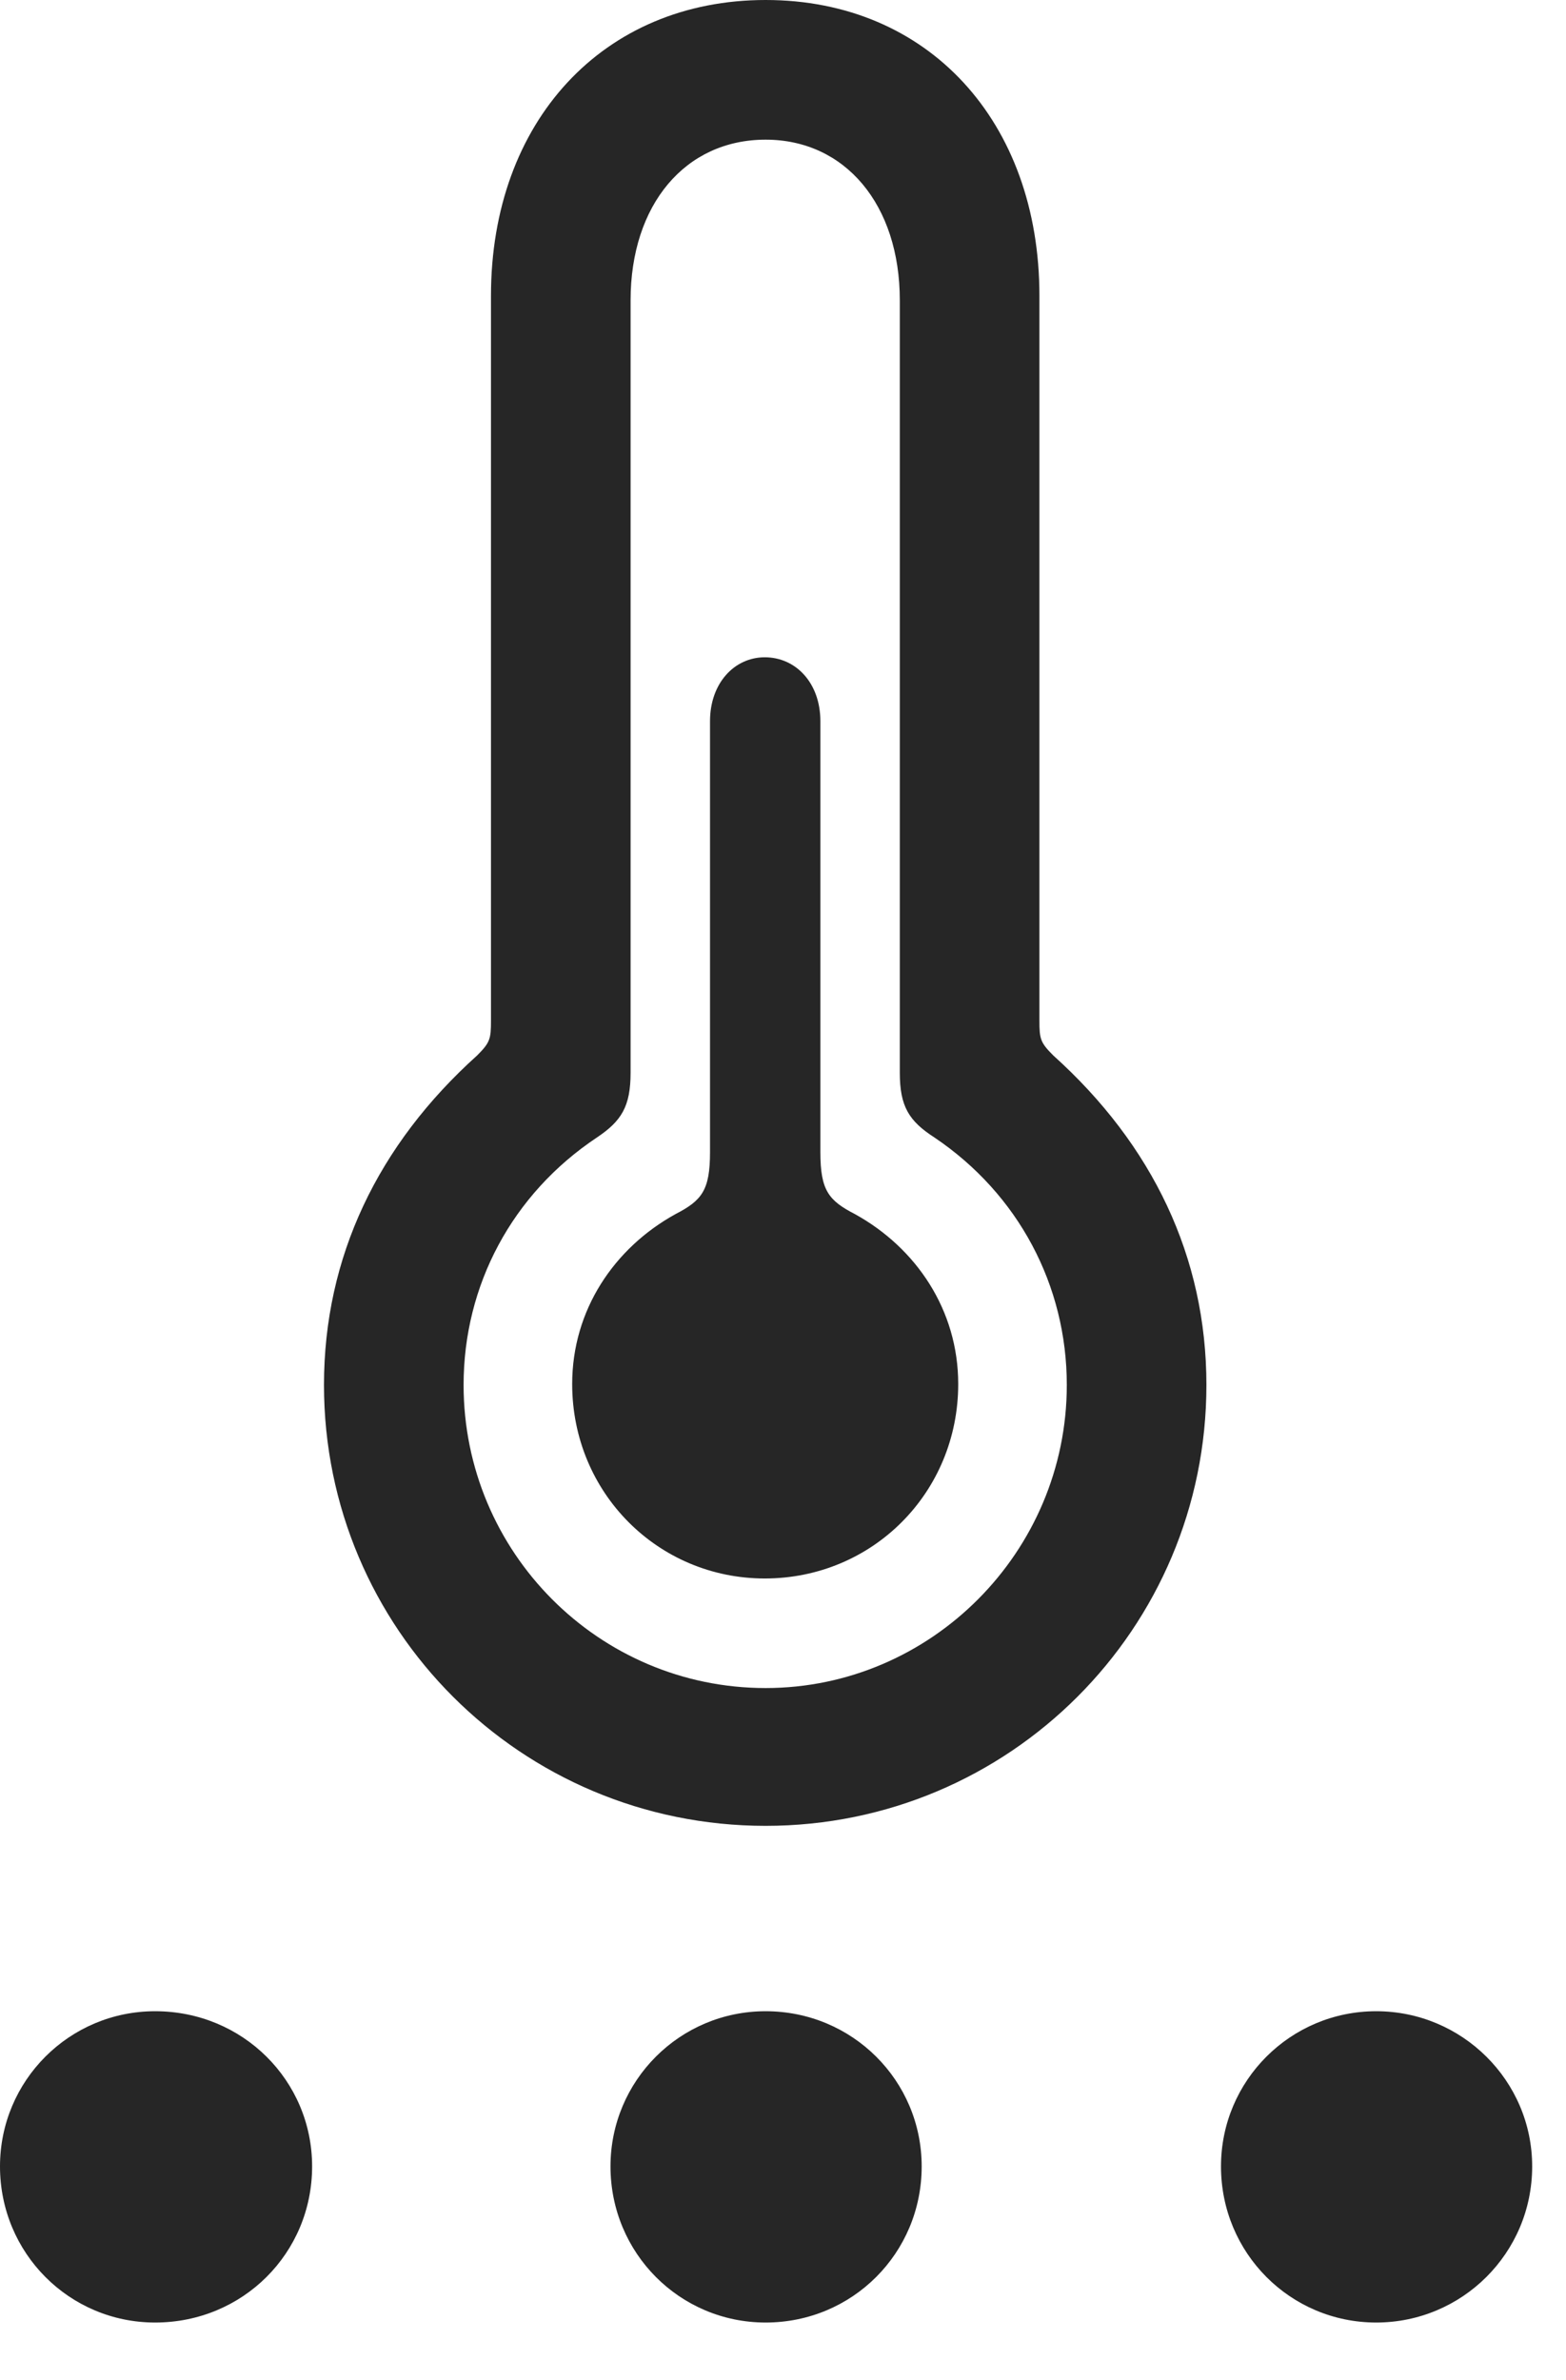 <?xml version="1.0" encoding="UTF-8"?>
<!--Generator: Apple Native CoreSVG 341-->
<!DOCTYPE svg
PUBLIC "-//W3C//DTD SVG 1.1//EN"
       "http://www.w3.org/Graphics/SVG/1.1/DTD/svg11.dtd">
<svg version="1.1" xmlns="http://www.w3.org/2000/svg" xmlns:xlink="http://www.w3.org/1999/xlink" viewBox="0 0 16.758 25.459">
 <g>
  <rect height="25.459" opacity="0" width="16.758" x="0" y="0"/>
  <path d="M14.727 24.844C15.645 24.844 16.396 24.102 16.396 23.174C16.396 22.256 15.645 21.514 14.727 21.514C13.809 21.514 13.066 22.256 13.066 23.174C13.066 24.102 13.809 24.844 14.727 24.844Z" fill="black" fill-opacity="0.85"/>
  <path d="M8.193 24.844C9.121 24.844 9.863 24.102 9.863 23.174C9.863 22.256 9.121 21.514 8.193 21.514C7.275 21.514 6.533 22.256 6.533 23.174C6.533 24.102 7.275 24.844 8.193 24.844Z" fill="black" fill-opacity="0.85"/>
  <path d="M1.66 24.844C2.598 24.844 3.34 24.102 3.34 23.174C3.34 22.256 2.598 21.514 1.66 21.514C0.742 21.514 0 22.256 0 23.174C0 24.102 0.742 24.844 1.66 24.844Z" fill="black" fill-opacity="0.85"/>
  <path d="M8.193 19.531C10.801 19.531 12.91 17.422 12.91 14.815C12.91 13.447 12.334 12.246 11.27 11.289C11.133 11.152 11.123 11.113 11.123 10.918L11.123 3.164C11.123 1.299 9.932 0 8.193 0C6.455 0 5.254 1.299 5.254 3.164L5.254 10.918C5.254 11.113 5.244 11.152 5.107 11.289C4.043 12.246 3.467 13.447 3.467 14.815C3.467 17.422 5.576 19.531 8.193 19.531ZM8.193 18.057C6.406 18.057 4.961 16.602 4.961 14.815C4.961 13.75 5.479 12.773 6.387 12.168C6.65 11.992 6.748 11.836 6.748 11.475L6.748 3.213C6.748 2.188 7.334 1.494 8.193 1.494C9.043 1.494 9.629 2.188 9.629 3.213L9.629 11.475C9.629 11.836 9.727 11.992 10 12.168C10.898 12.773 11.416 13.75 11.416 14.815C11.416 16.602 9.961 18.057 8.193 18.057ZM8.184 16.885C9.336 16.885 10.254 15.967 10.254 14.805C10.254 14.014 9.805 13.35 9.15 12.988C8.867 12.842 8.779 12.734 8.779 12.324L8.779 7.715C8.779 7.305 8.516 7.031 8.184 7.031C7.861 7.031 7.598 7.305 7.598 7.715L7.598 12.324C7.598 12.734 7.51 12.842 7.227 12.988C6.572 13.35 6.123 14.014 6.123 14.805C6.123 15.967 7.041 16.885 8.184 16.885Z" fill="black" fill-opacity="0.85"/>
 </g>
</svg>
